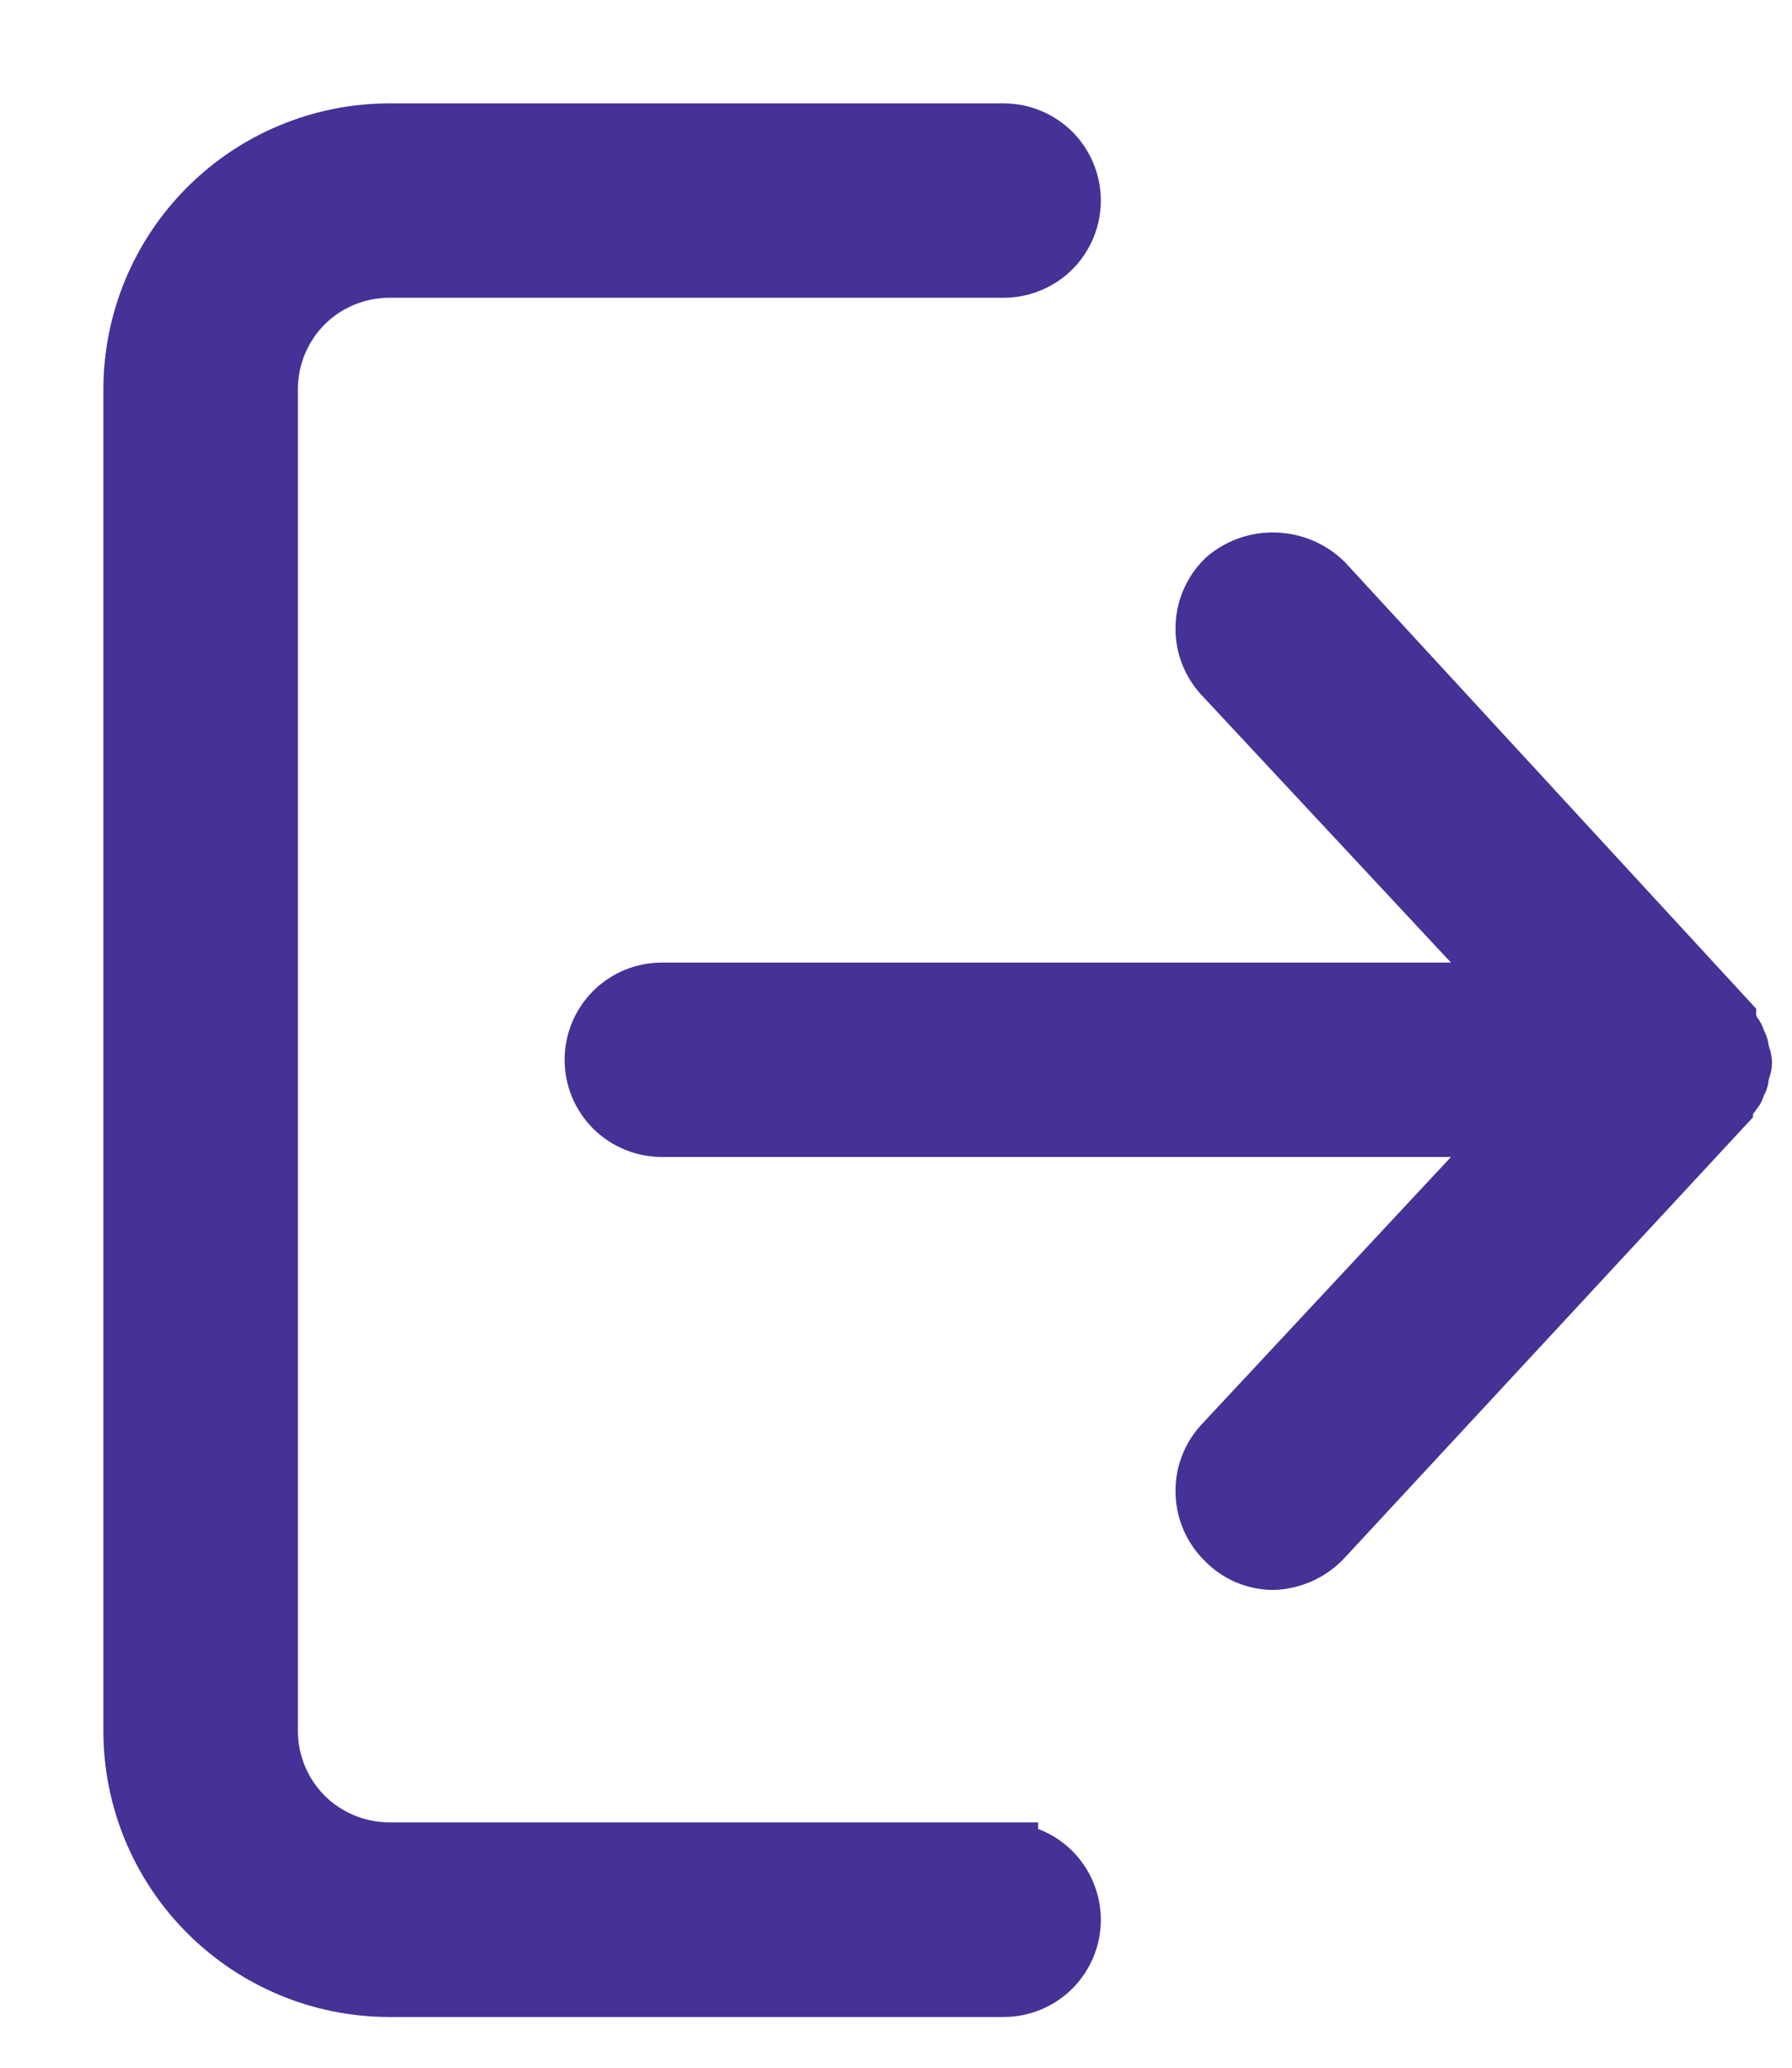 <svg width="13" height="15" viewBox="0 0 13 15" fill="none" xmlns="http://www.w3.org/2000/svg">
<path d="M7.281 13.47H2.821C2.58 13.469 2.349 13.373 2.178 13.203C2.008 13.032 1.912 12.801 1.911 12.56V2.82C1.912 2.579 2.008 2.348 2.178 2.177C2.349 2.007 2.58 1.911 2.821 1.91H7.281C7.402 1.91 7.517 1.862 7.603 1.777C7.688 1.691 7.736 1.576 7.736 1.455C7.736 1.334 7.688 1.219 7.603 1.133C7.517 1.048 7.402 1 7.281 1H2.821C2.338 1.001 1.876 1.194 1.535 1.535C1.194 1.876 1.001 2.338 1 2.821V12.561C1.001 13.044 1.194 13.506 1.535 13.847C1.876 14.188 2.338 14.381 2.821 14.382H7.281C7.402 14.382 7.517 14.334 7.603 14.249C7.688 14.163 7.736 14.048 7.736 13.927C7.736 13.806 7.688 13.691 7.603 13.605C7.517 13.52 7.402 13.472 7.281 13.472V13.47Z" fill="#463196" stroke="#463196" stroke-width="0.5"/>
<path d="M12.582 7.622C12.582 7.599 12.582 7.599 12.559 7.576C12.559 7.553 12.559 7.53 12.536 7.53C12.513 7.53 12.536 7.507 12.513 7.484C12.513 7.461 12.513 7.461 12.49 7.461V7.415L9.577 4.252C9.49 4.167 9.374 4.117 9.251 4.113C9.129 4.108 9.01 4.15 8.917 4.229C8.832 4.312 8.782 4.424 8.778 4.543C8.773 4.662 8.815 4.777 8.894 4.866L11.101 7.233H4.801C4.68 7.233 4.565 7.281 4.479 7.366C4.394 7.452 4.346 7.567 4.346 7.688C4.346 7.809 4.394 7.924 4.479 8.01C4.565 8.095 4.68 8.143 4.801 8.143H11.101L8.894 10.51C8.815 10.599 8.773 10.714 8.778 10.833C8.782 10.952 8.832 11.064 8.917 11.147C8.958 11.19 9.008 11.224 9.063 11.248C9.117 11.271 9.176 11.284 9.236 11.284C9.301 11.282 9.364 11.266 9.423 11.239C9.481 11.212 9.534 11.173 9.577 11.125L12.467 8.007V7.961C12.49 7.961 12.49 7.961 12.49 7.938C12.536 7.915 12.536 7.915 12.536 7.892C12.559 7.892 12.559 7.869 12.559 7.846C12.582 7.823 12.582 7.823 12.582 7.8C12.582 7.777 12.605 7.732 12.605 7.709C12.605 7.686 12.583 7.641 12.583 7.618L12.582 7.622Z" fill="#463196" stroke="#463196" stroke-width="0.5"/>
</svg>
